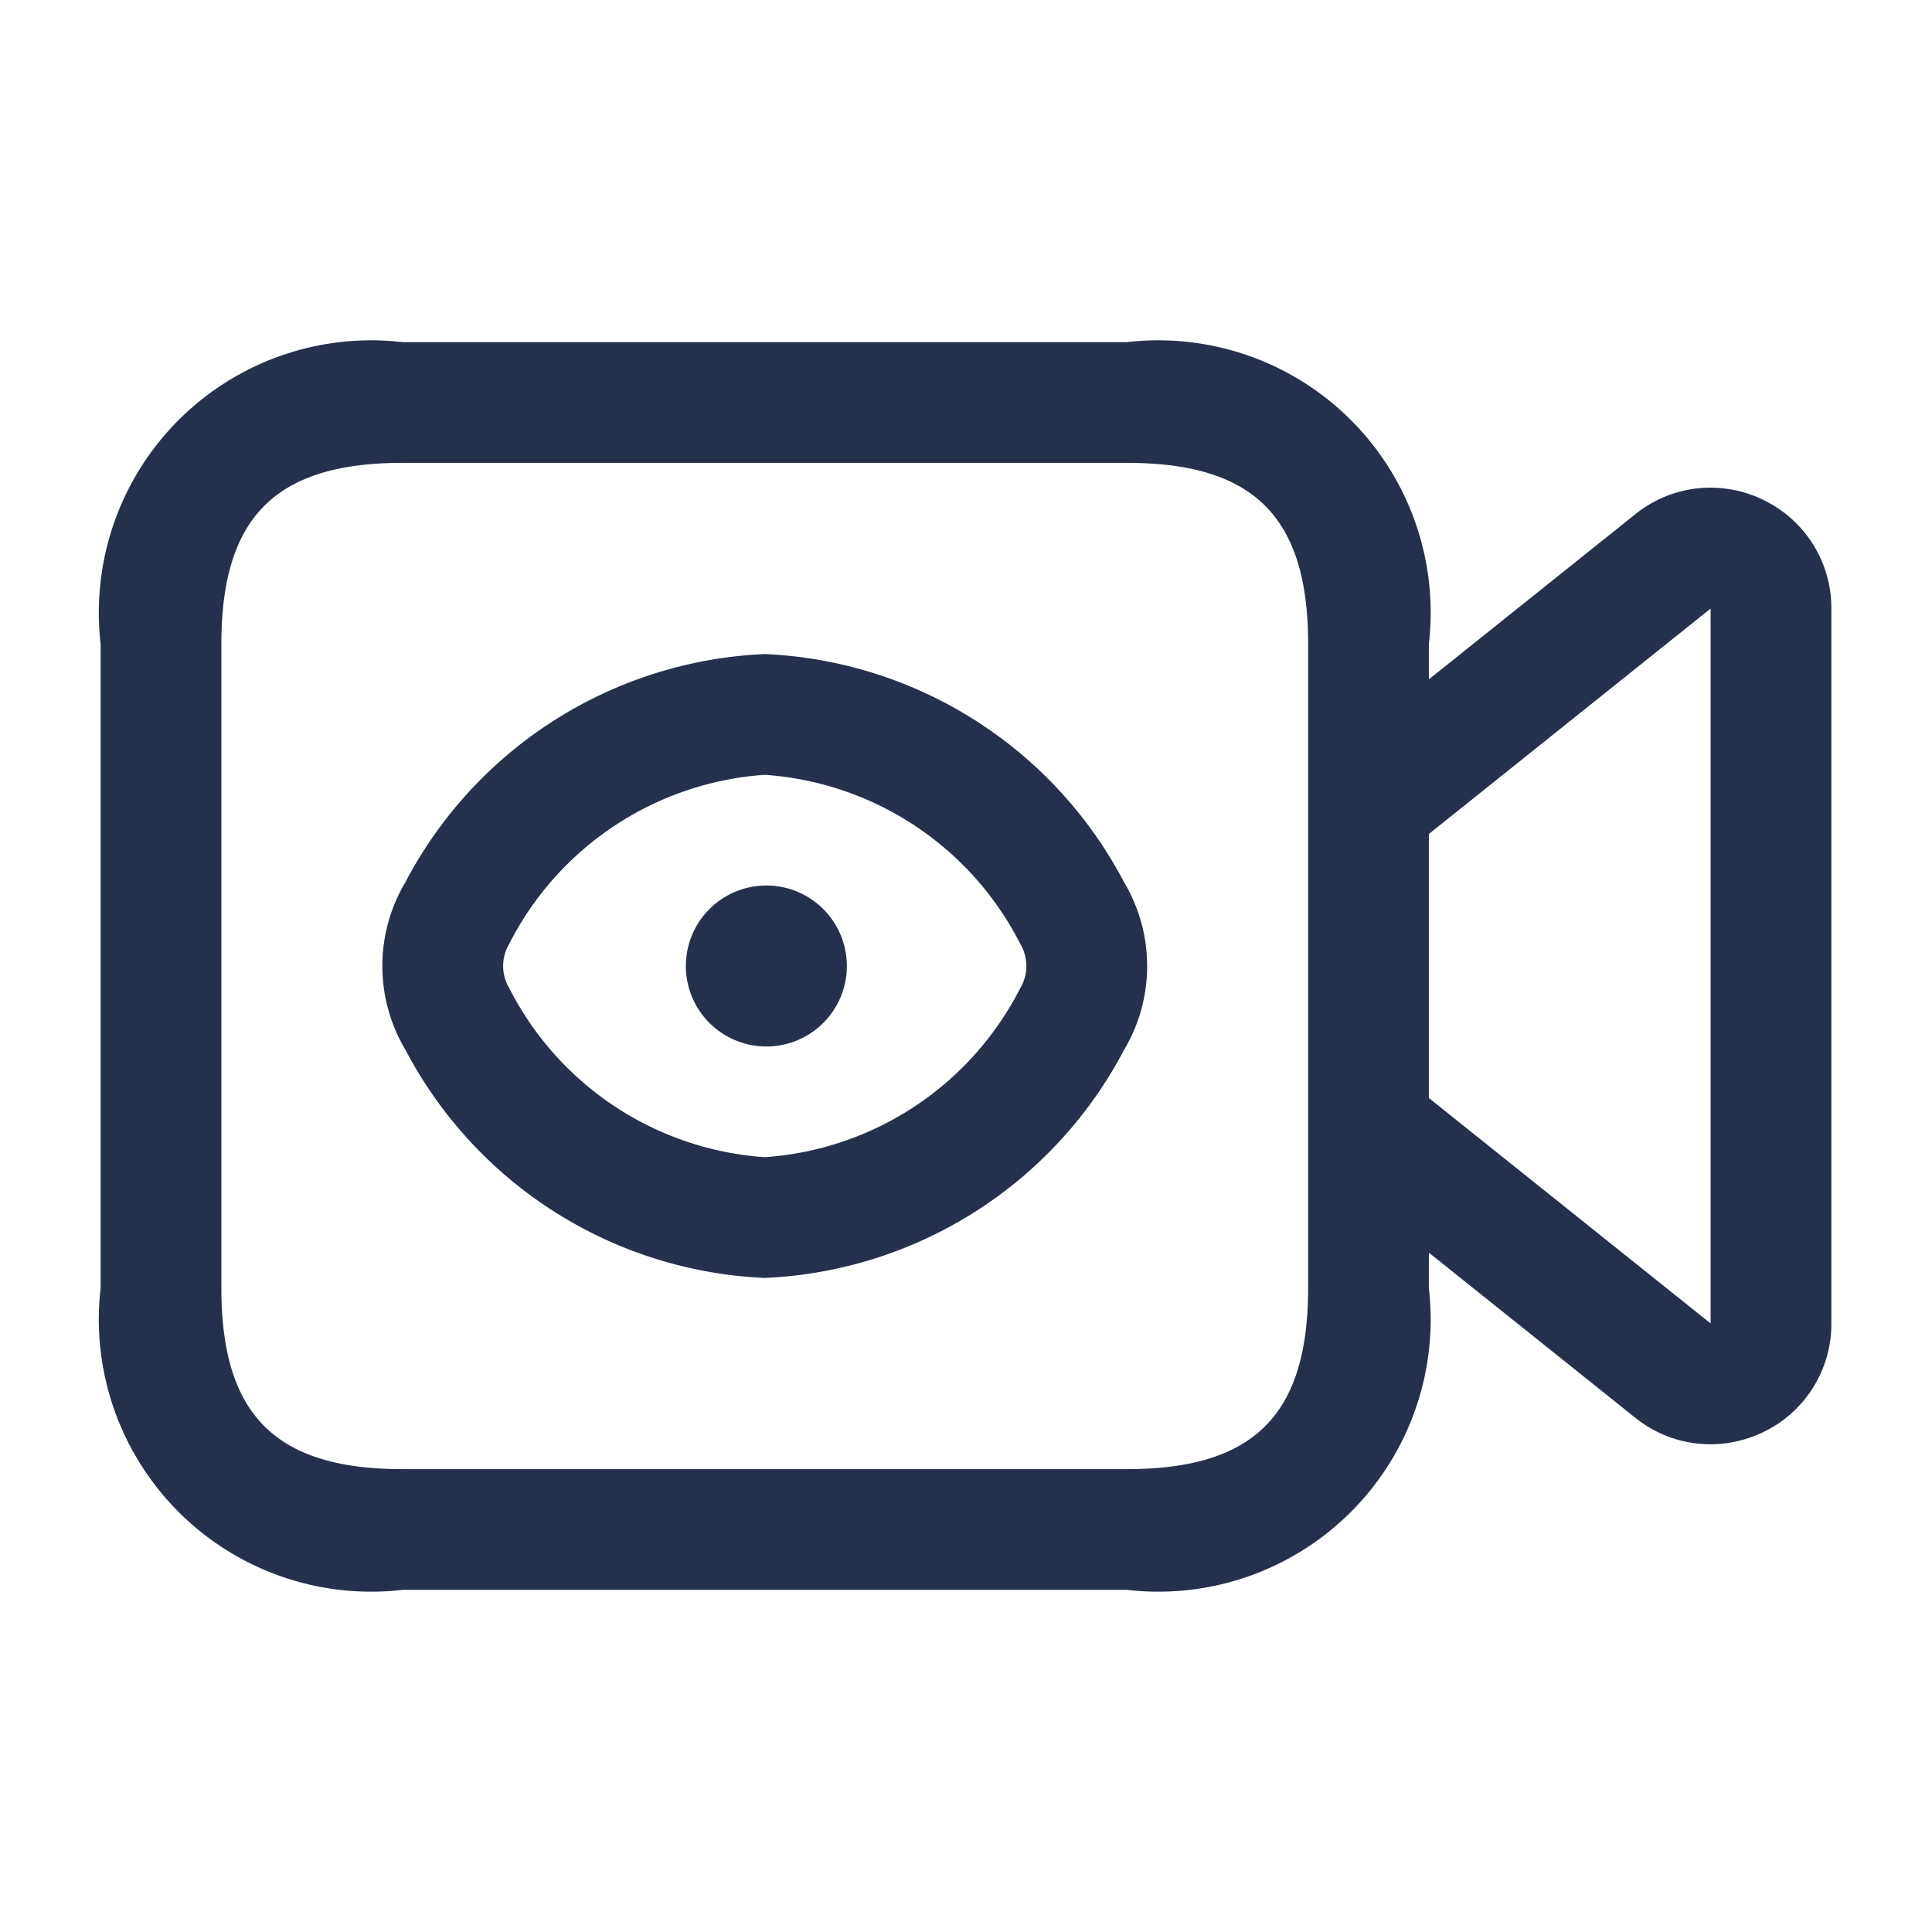 <svg id="Layer" xmlns="http://www.w3.org/2000/svg" viewBox="0 0 24 24"><defs><style>.cls-1{fill:#25314c;}</style></defs><path id="video-eye" class="cls-1" d="M21.9,6.208a1.488,1.488,0,0,0-1.587.181L17.75,8.439V8A3.383,3.383,0,0,0,14,4.25H5A3.383,3.383,0,0,0,1.25,8v8A3.383,3.383,0,0,0,5,19.75h9A3.383,3.383,0,0,0,17.75,16v-.439l2.563,2.05a1.486,1.486,0,0,0,.934.33,1.515,1.515,0,0,0,.653-.149,1.491,1.491,0,0,0,.85-1.353V7.561A1.491,1.491,0,0,0,21.9,6.208ZM16.25,16c0,1.577-.673,2.25-2.25,2.25H5c-1.577,0-2.25-.673-2.25-2.25V8c0-1.577.673-2.25,2.25-2.25h9c1.577,0,2.25.673,2.25,2.25Zm5,.44-3.5-2.8V10.36l3.5-2.8ZM9.5,8.125a5.3,5.3,0,0,0-4.463,2.832,2.035,2.035,0,0,0,0,2.085A5.3,5.3,0,0,0,9.5,15.875a5.3,5.3,0,0,0,4.463-2.832,2.035,2.035,0,0,0,0-2.085A5.3,5.3,0,0,0,9.5,8.125Zm3.174,4.15h0a3.859,3.859,0,0,1-3.174,2.1,3.858,3.858,0,0,1-3.174-2.1.539.539,0,0,1,0-.551A3.859,3.859,0,0,1,9.5,9.625a3.858,3.858,0,0,1,3.174,2.1A.537.537,0,0,1,12.674,12.275ZM10.52,12a1,1,0,1,1-1.01-1h.01A1,1,0,0,1,10.52,12Z"/></svg>
